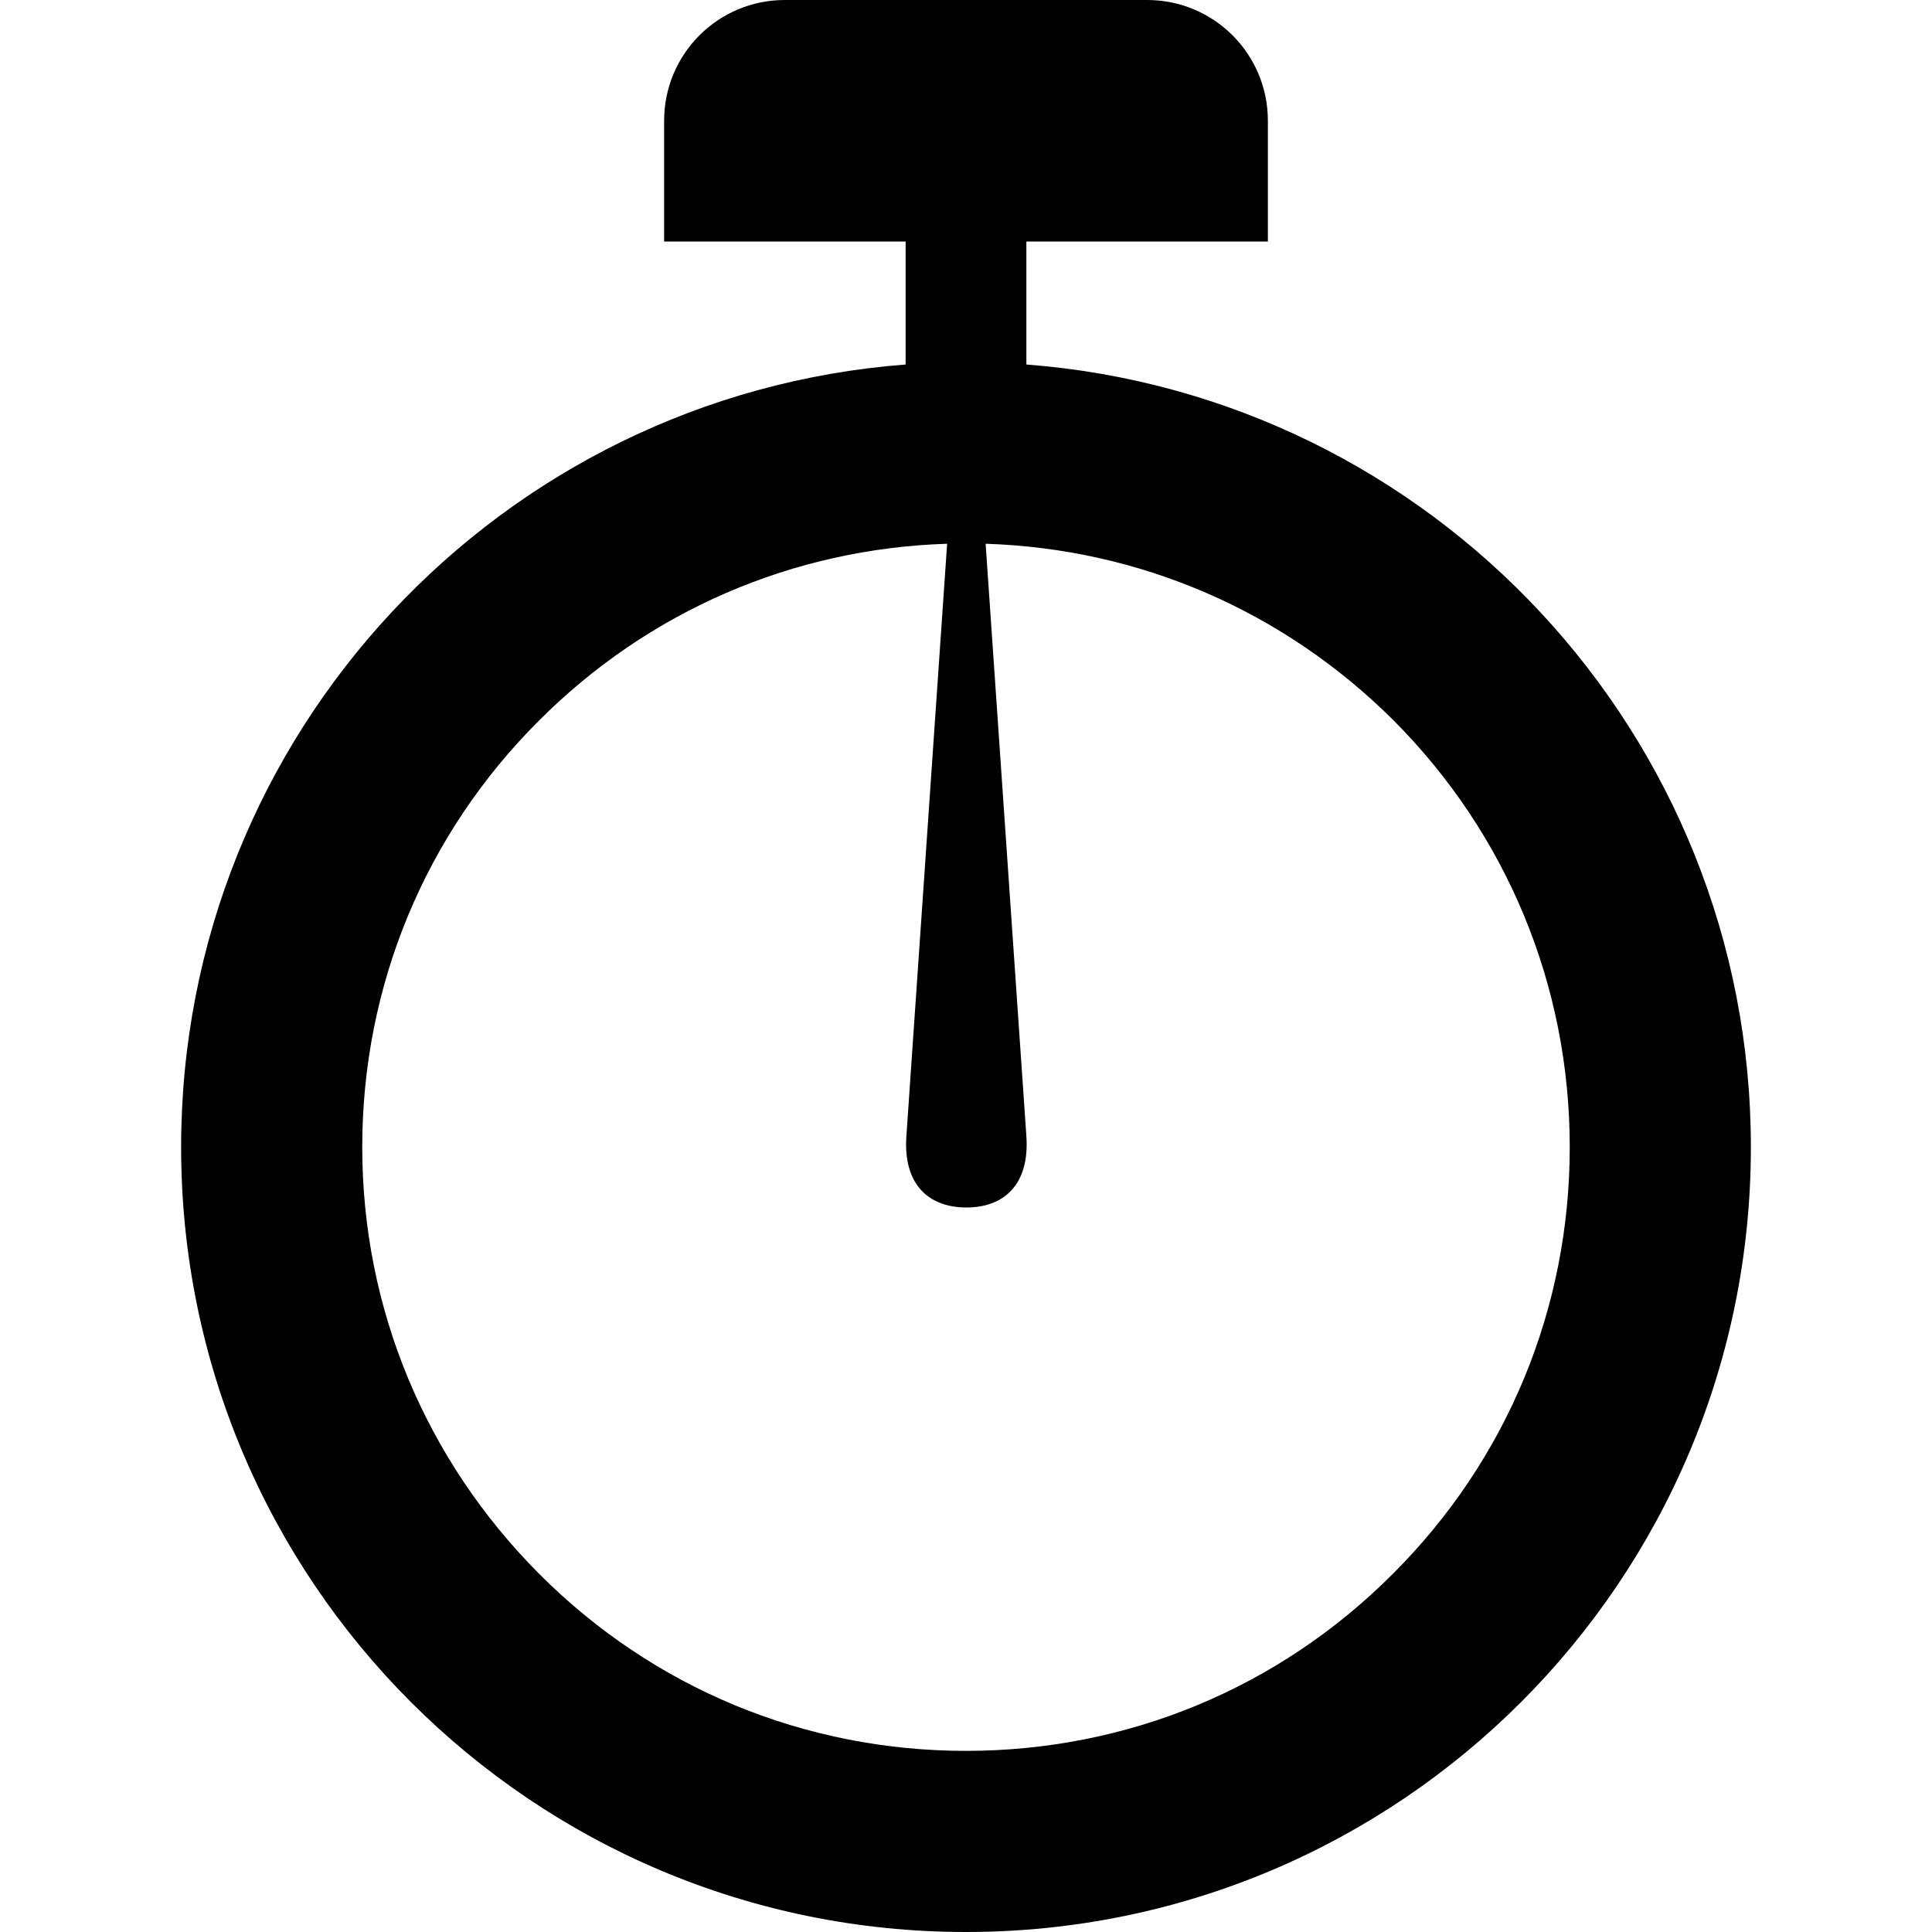 <?xml version="1.0" encoding="utf-8"?>
<!-- Generator: Adobe Illustrator 24.1.0, SVG Export Plug-In . SVG Version: 6.00 Build 0)  -->
<svg version="1.1" id="Capa_1" xmlns="http://www.w3.org/2000/svg" xmlns:xlink="http://www.w3.org/1999/xlink" x="0px" y="0px"
	 viewBox="0 0 512 512" style="enable-background:new 0 0 512 512;" xml:space="preserve">
<path d="M272,96.6V64h64V32c0-17.7-14.3-32-32-32h-96c-17.7,0-32,14.3-32,32v32h64v32.6C132.6,104.8,48,194.5,48,304
	c0,114.9,93.1,208,208,208s208-93.1,208-208C464,194.5,379.4,104.8,272,96.6z M369.1,417.1C338.9,447.4,298.7,464,256,464
	s-82.9-16.6-113.1-46.9S96,346.7,96,304s16.6-82.9,46.9-113.1c29-29,67.2-45.5,108.1-46.8l-10.8,157c-0.9,13.1,6.2,18.9,15.9,18.9
	s16.8-5.8,15.9-18.9l-10.8-157c40.8,1.3,79,17.8,108.1,46.8C399.4,221.1,416,261.3,416,304S399.4,386.9,369.1,417.1z"/>
</svg>
